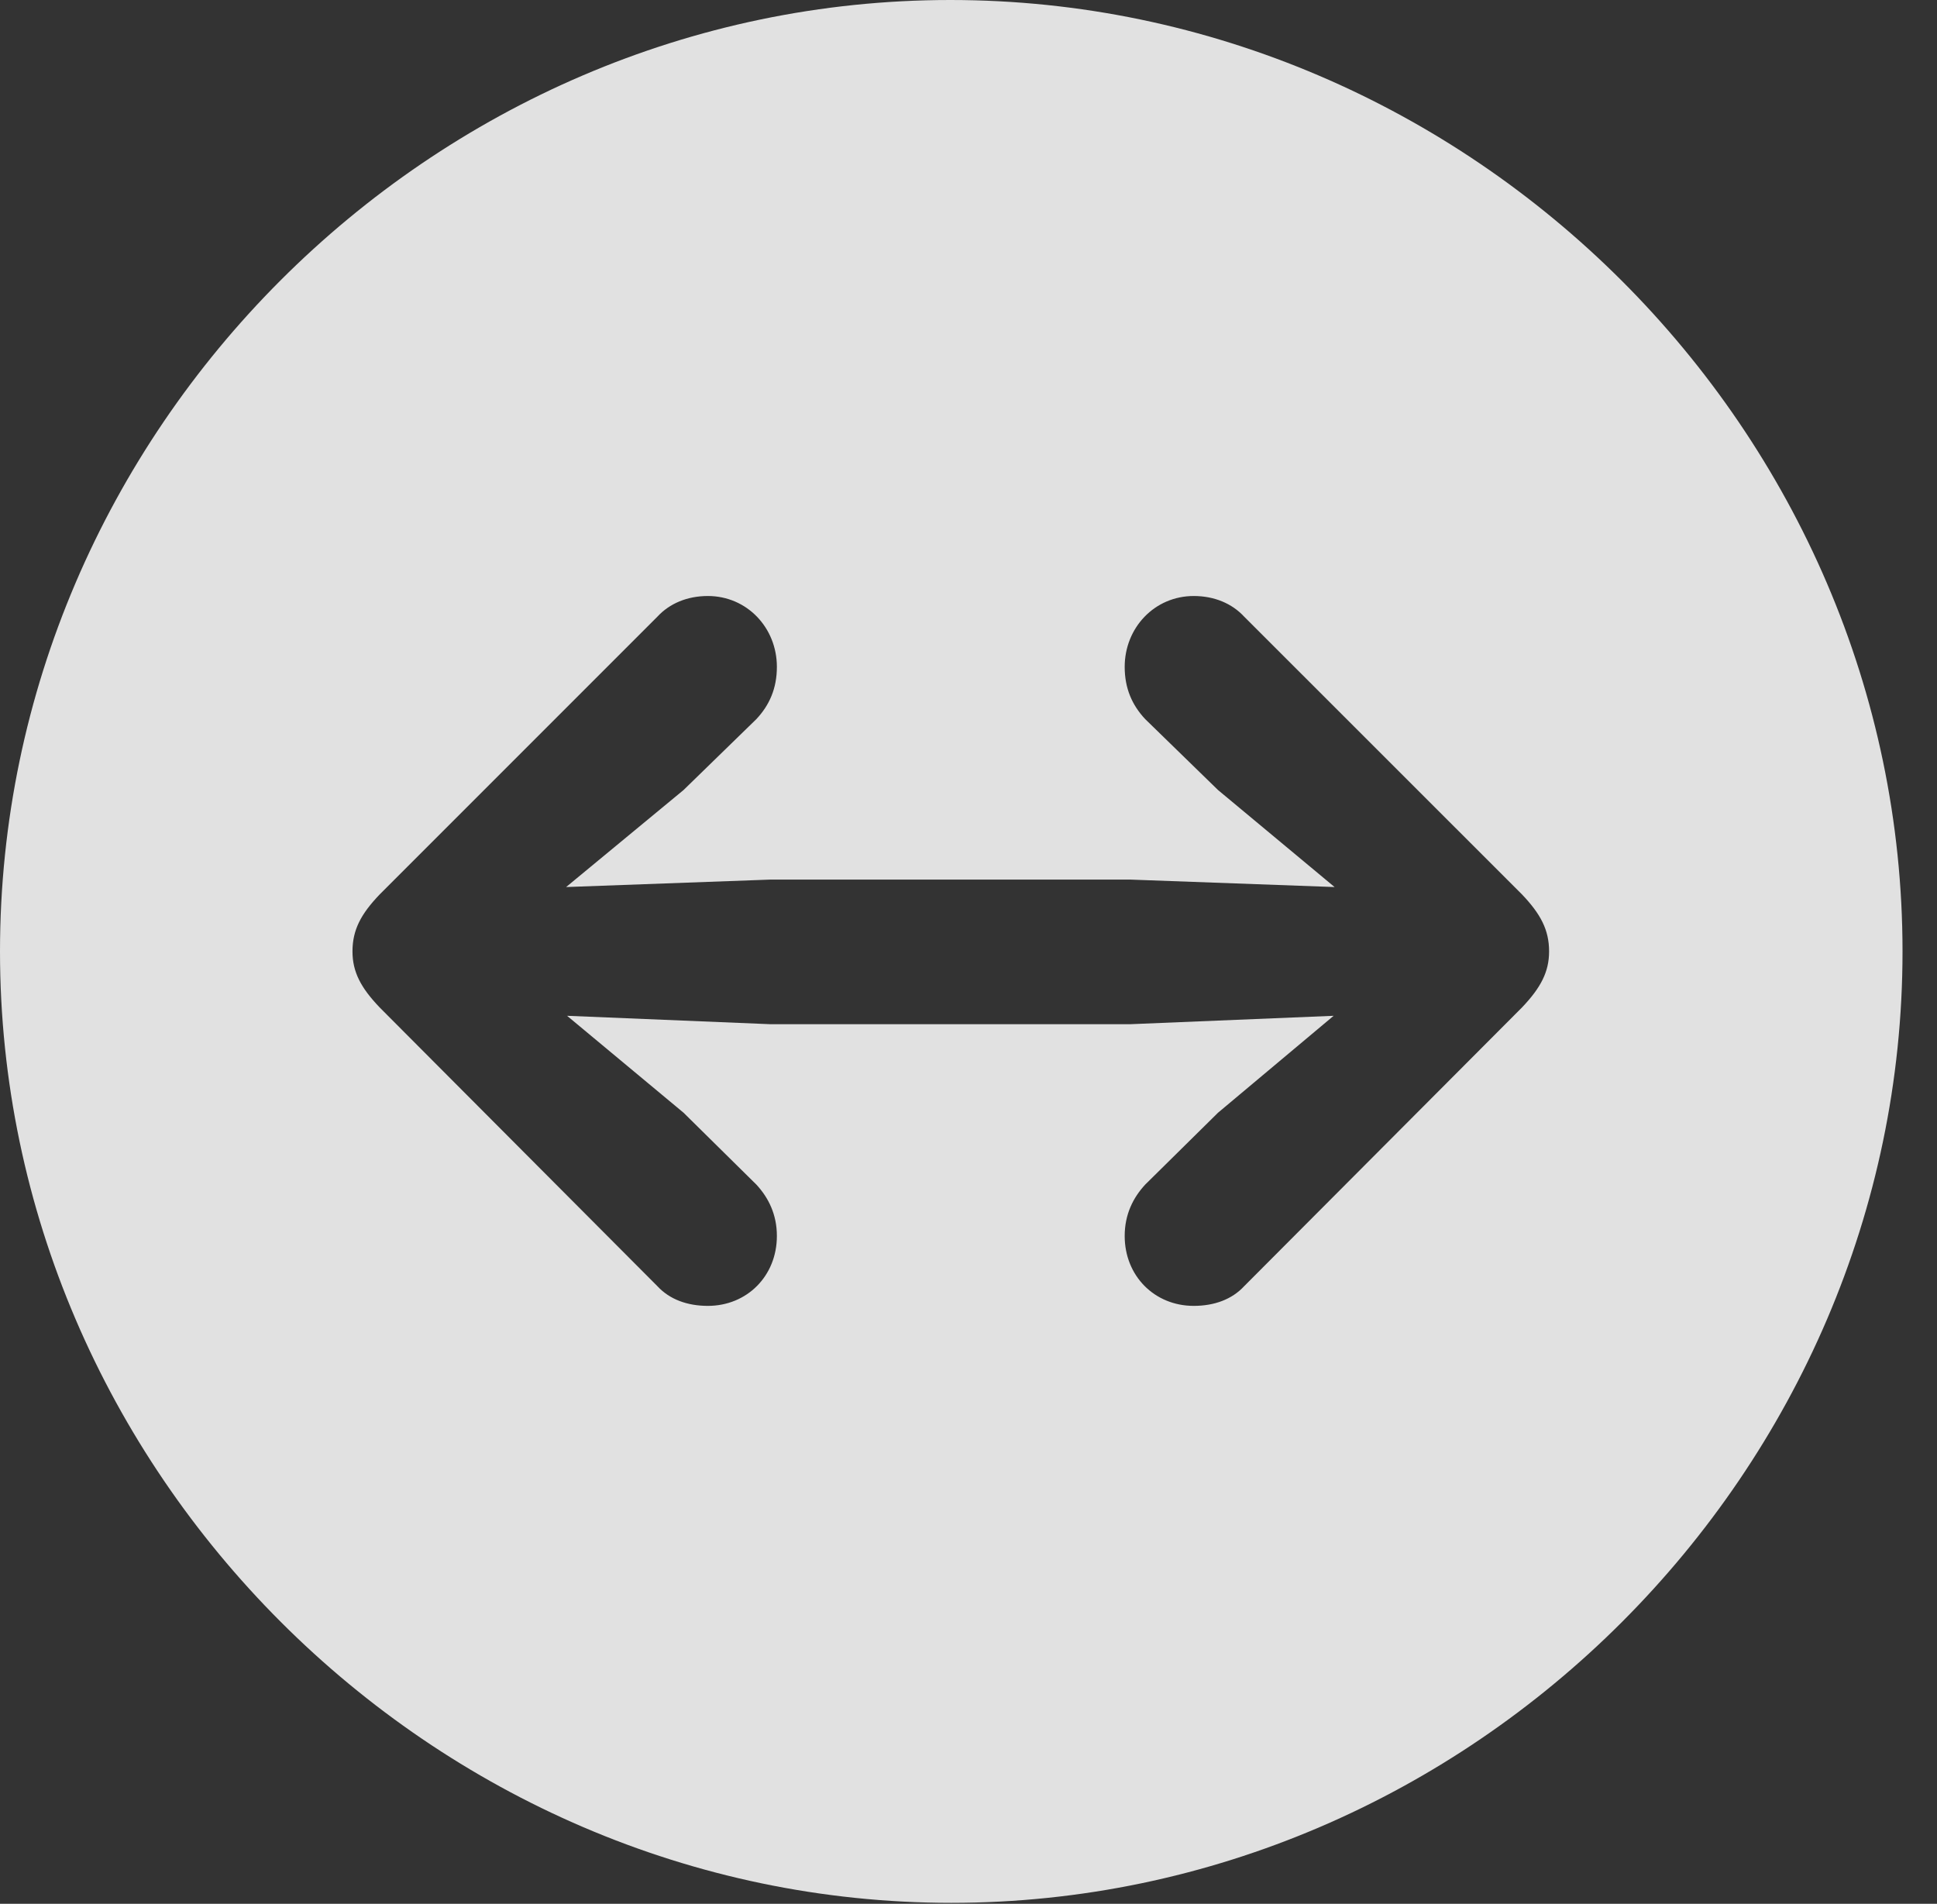 <?xml version="1.0" encoding="UTF-8"?>
<!--Generator: Apple Native CoreSVG 232.5-->
<!DOCTYPE svg
PUBLIC "-//W3C//DTD SVG 1.1//EN"
       "http://www.w3.org/Graphics/SVG/1.1/DTD/svg11.dtd">
<svg version="1.1" xmlns="http://www.w3.org/2000/svg" xmlns:xlink="http://www.w3.org/1999/xlink" width="20.283" height="19.932">
 <rect width="100%" height="100%" fill="#333333" stroke="none"/>
 <g>
  <rect height="19.932" opacity="0" width="20.283" x="0" y="0"/>
  <path d="M19.922 9.961C19.922 15.4 15.41 19.922 9.961 19.922C4.521 19.922 0 15.4 0 9.961C0 4.512 4.512 0 9.951 0C15.4 0 19.922 4.512 19.922 9.961ZM11.777 6.982C11.777 7.207 11.855 7.383 11.992 7.529L12.754 8.271L13.975 9.287L11.836 9.209L8.066 9.209L5.928 9.287L7.158 8.271L7.92 7.529C8.057 7.383 8.135 7.207 8.135 6.982C8.135 6.572 7.822 6.24 7.412 6.24C7.197 6.24 7.012 6.318 6.885 6.455L3.975 9.365C3.779 9.57 3.691 9.736 3.691 9.961C3.691 10.176 3.779 10.342 3.975 10.547L6.885 13.467C7.012 13.604 7.197 13.672 7.412 13.672C7.822 13.672 8.135 13.359 8.135 12.94C8.135 12.715 8.047 12.539 7.92 12.402L7.158 11.65L5.938 10.635L8.066 10.723L11.836 10.723L13.965 10.635L12.754 11.65L11.992 12.402C11.865 12.539 11.777 12.715 11.777 12.94C11.777 13.359 12.09 13.672 12.5 13.672C12.715 13.672 12.9 13.604 13.027 13.467L15.938 10.547C16.133 10.342 16.221 10.176 16.221 9.961C16.221 9.736 16.133 9.57 15.938 9.365L13.027 6.455C12.9 6.318 12.715 6.24 12.5 6.24C12.09 6.24 11.777 6.572 11.777 6.982Z" fill="#ffffff" fill-opacity="0.85"/>
 </g>
</svg>
